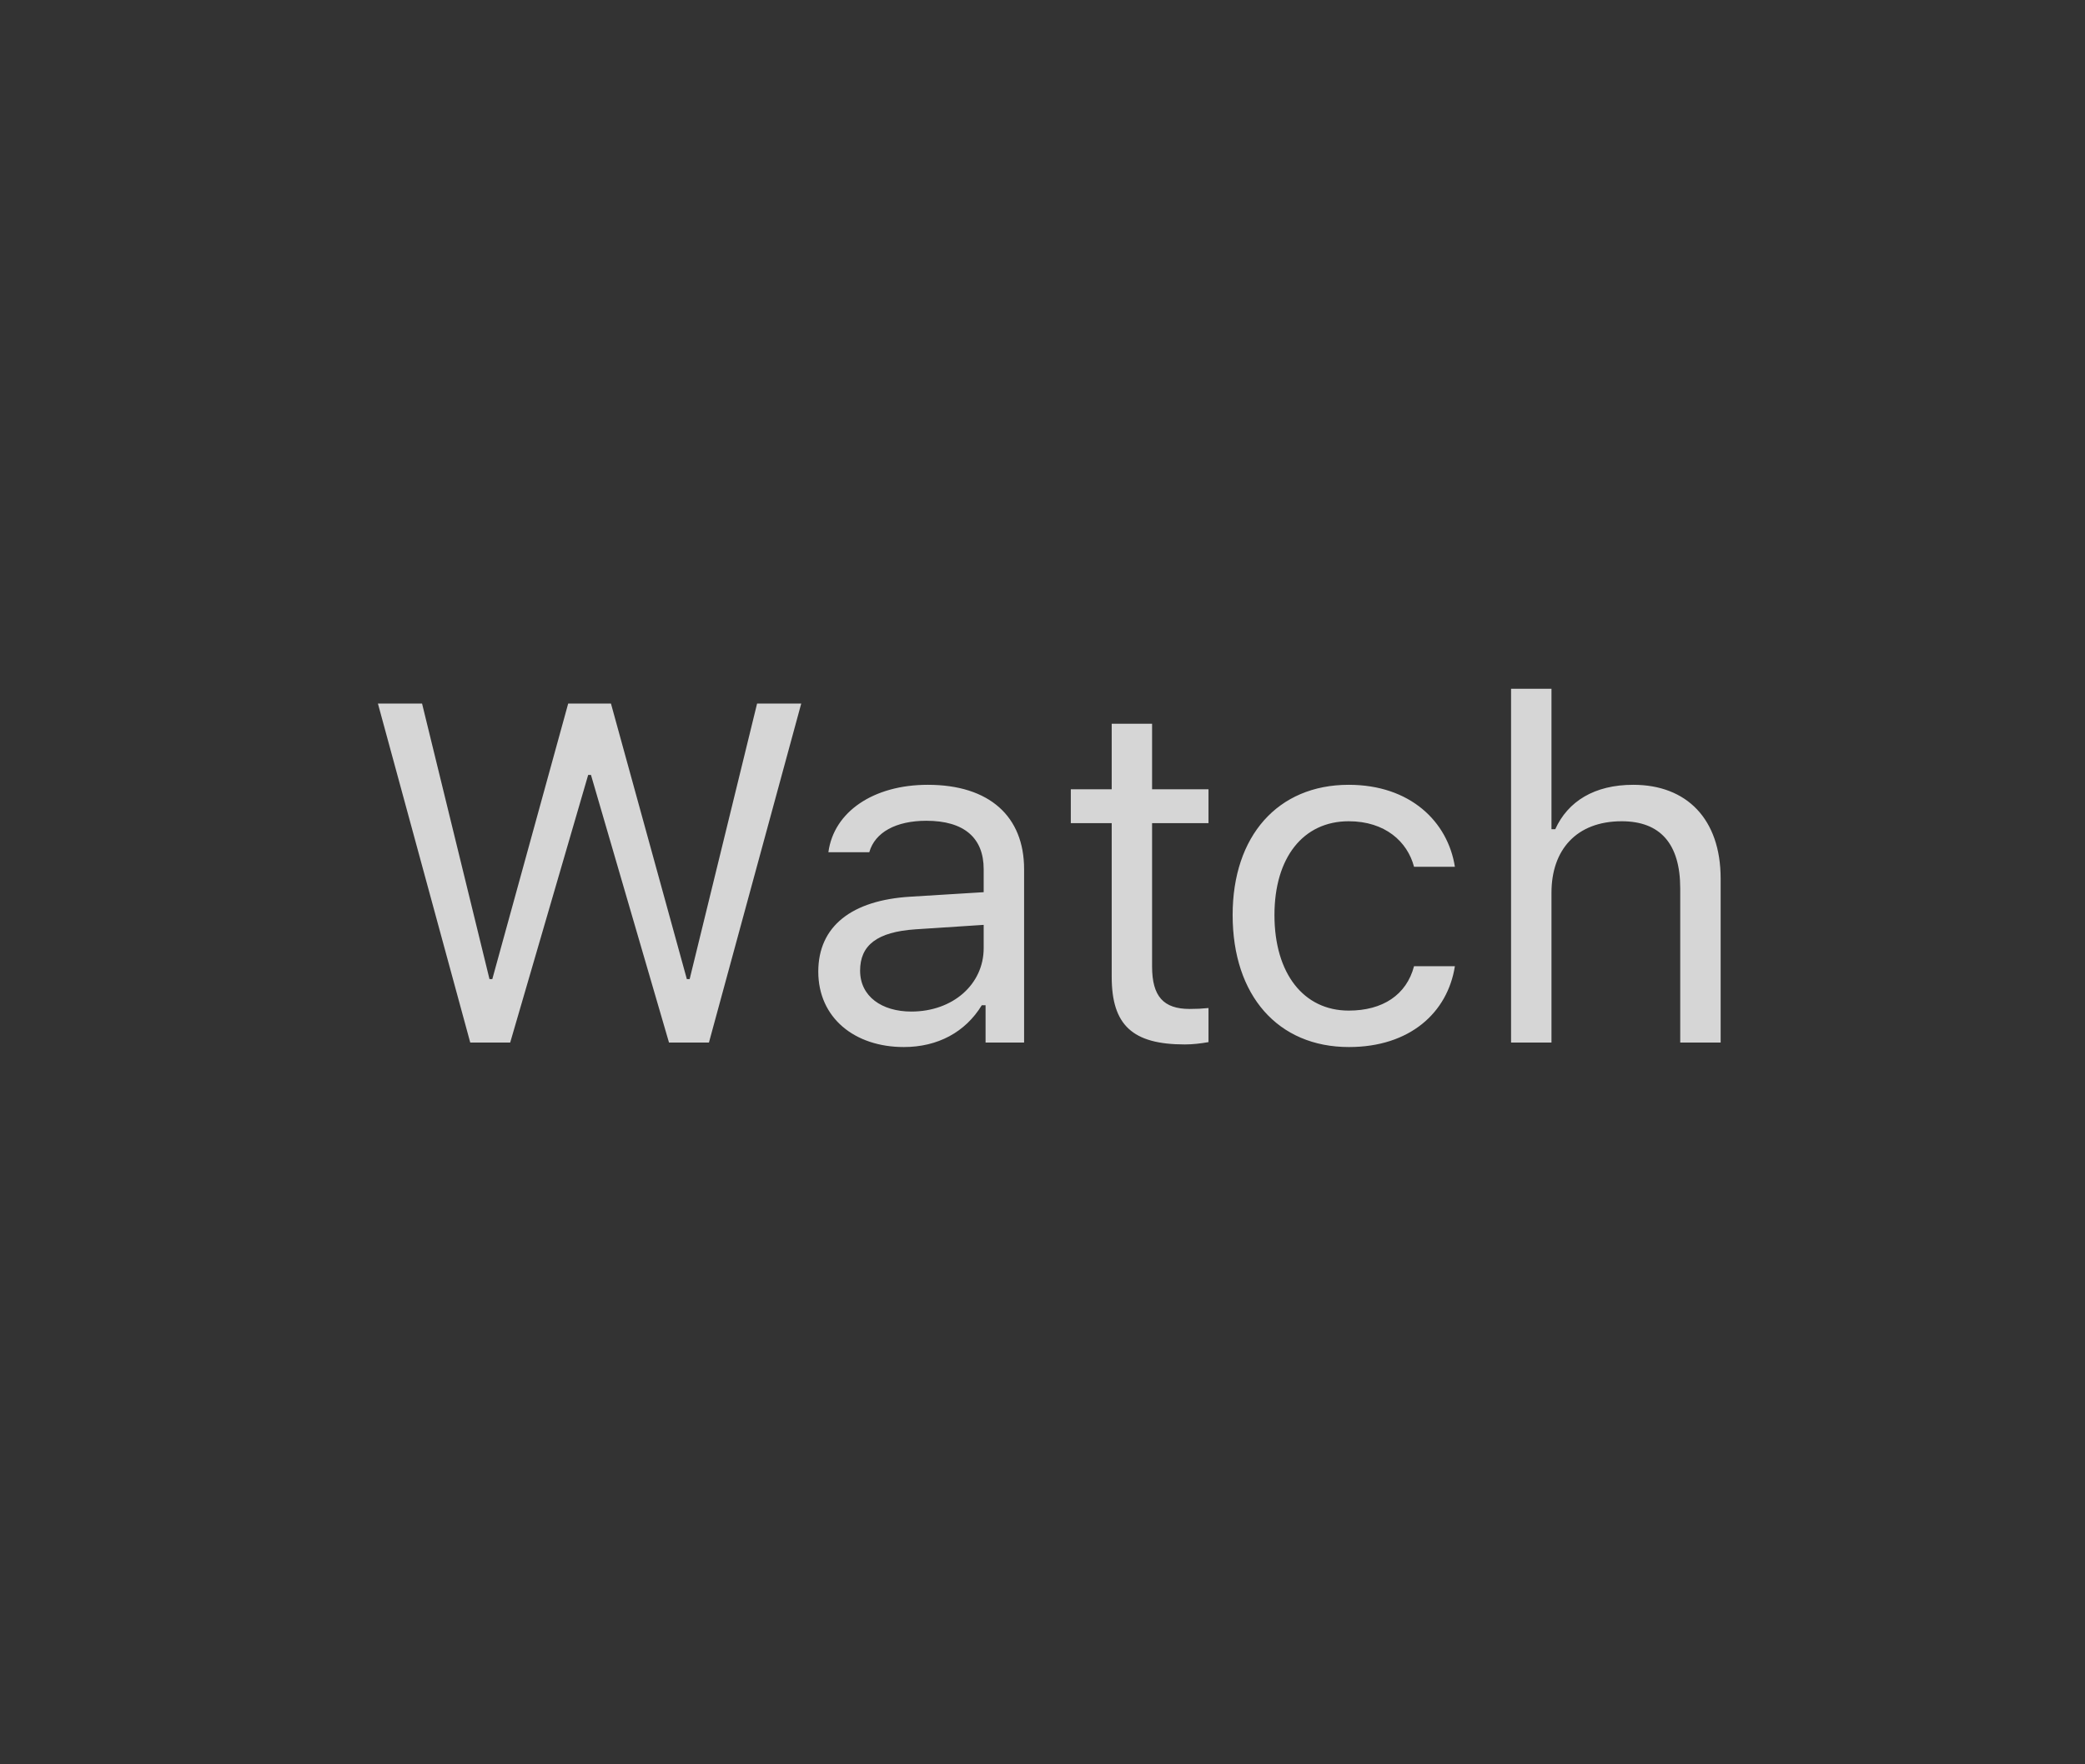 <svg width="52" height="44" viewBox="0 0 52 44" fill="none" xmlns="http://www.w3.org/2000/svg">
<rect x="0" y="0" width="52" height="44" fill="#333333" stroke="none"/>
<path d="M37.686 17.176H38.694V20.68H38.788C39.104 19.983 39.766 19.572 40.733 19.572C42.069 19.572 42.913 20.428 42.913 21.91V26H41.905V22.156C41.905 21.037 41.401 20.481 40.446 20.481C39.315 20.481 38.694 21.196 38.694 22.262V26H37.686V17.176ZM35.266 21.617C35.102 20.99 34.545 20.481 33.637 20.481C32.5 20.481 31.785 21.389 31.785 22.819C31.785 24.278 32.512 25.203 33.637 25.203C34.486 25.203 35.078 24.811 35.266 24.096H36.285C36.103 25.256 35.16 26.112 33.643 26.112C31.873 26.112 30.742 24.828 30.742 22.819C30.742 20.85 31.867 19.572 33.637 19.572C35.172 19.572 36.109 20.492 36.285 21.617H35.266ZM28.733 18.049V19.684H30.14V20.528H28.733V24.102C28.733 24.846 29.015 25.162 29.671 25.162C29.853 25.162 29.952 25.156 30.14 25.139V25.989C29.94 26.024 29.747 26.047 29.548 26.047C28.247 26.047 27.726 25.567 27.726 24.36V20.528H26.706V19.684H27.726V18.049H28.733ZM24.533 23.645V23.065L22.834 23.176C21.873 23.24 21.451 23.574 21.451 24.207C21.451 24.852 21.996 25.227 22.728 25.227C23.766 25.227 24.533 24.547 24.533 23.645ZM20.408 24.231C20.408 23.1 21.24 22.449 22.711 22.362L24.533 22.25V21.676C24.533 20.897 24.047 20.469 23.103 20.469C22.348 20.469 21.82 20.756 21.68 21.254H20.66C20.795 20.24 21.791 19.572 23.139 19.572C24.68 19.572 25.541 20.364 25.541 21.676V26H24.58V25.069H24.486C24.076 25.742 23.385 26.112 22.541 26.112C21.316 26.112 20.408 25.385 20.408 24.231ZM12.724 26H11.728L9.425 17.545H10.526L12.208 24.418H12.278L14.171 17.545H15.237L17.13 24.418H17.2L18.882 17.545H19.983L17.681 26H16.685L14.739 19.326H14.669L12.724 26Z" fill="white" fill-opacity="0.8"/>
</svg>
